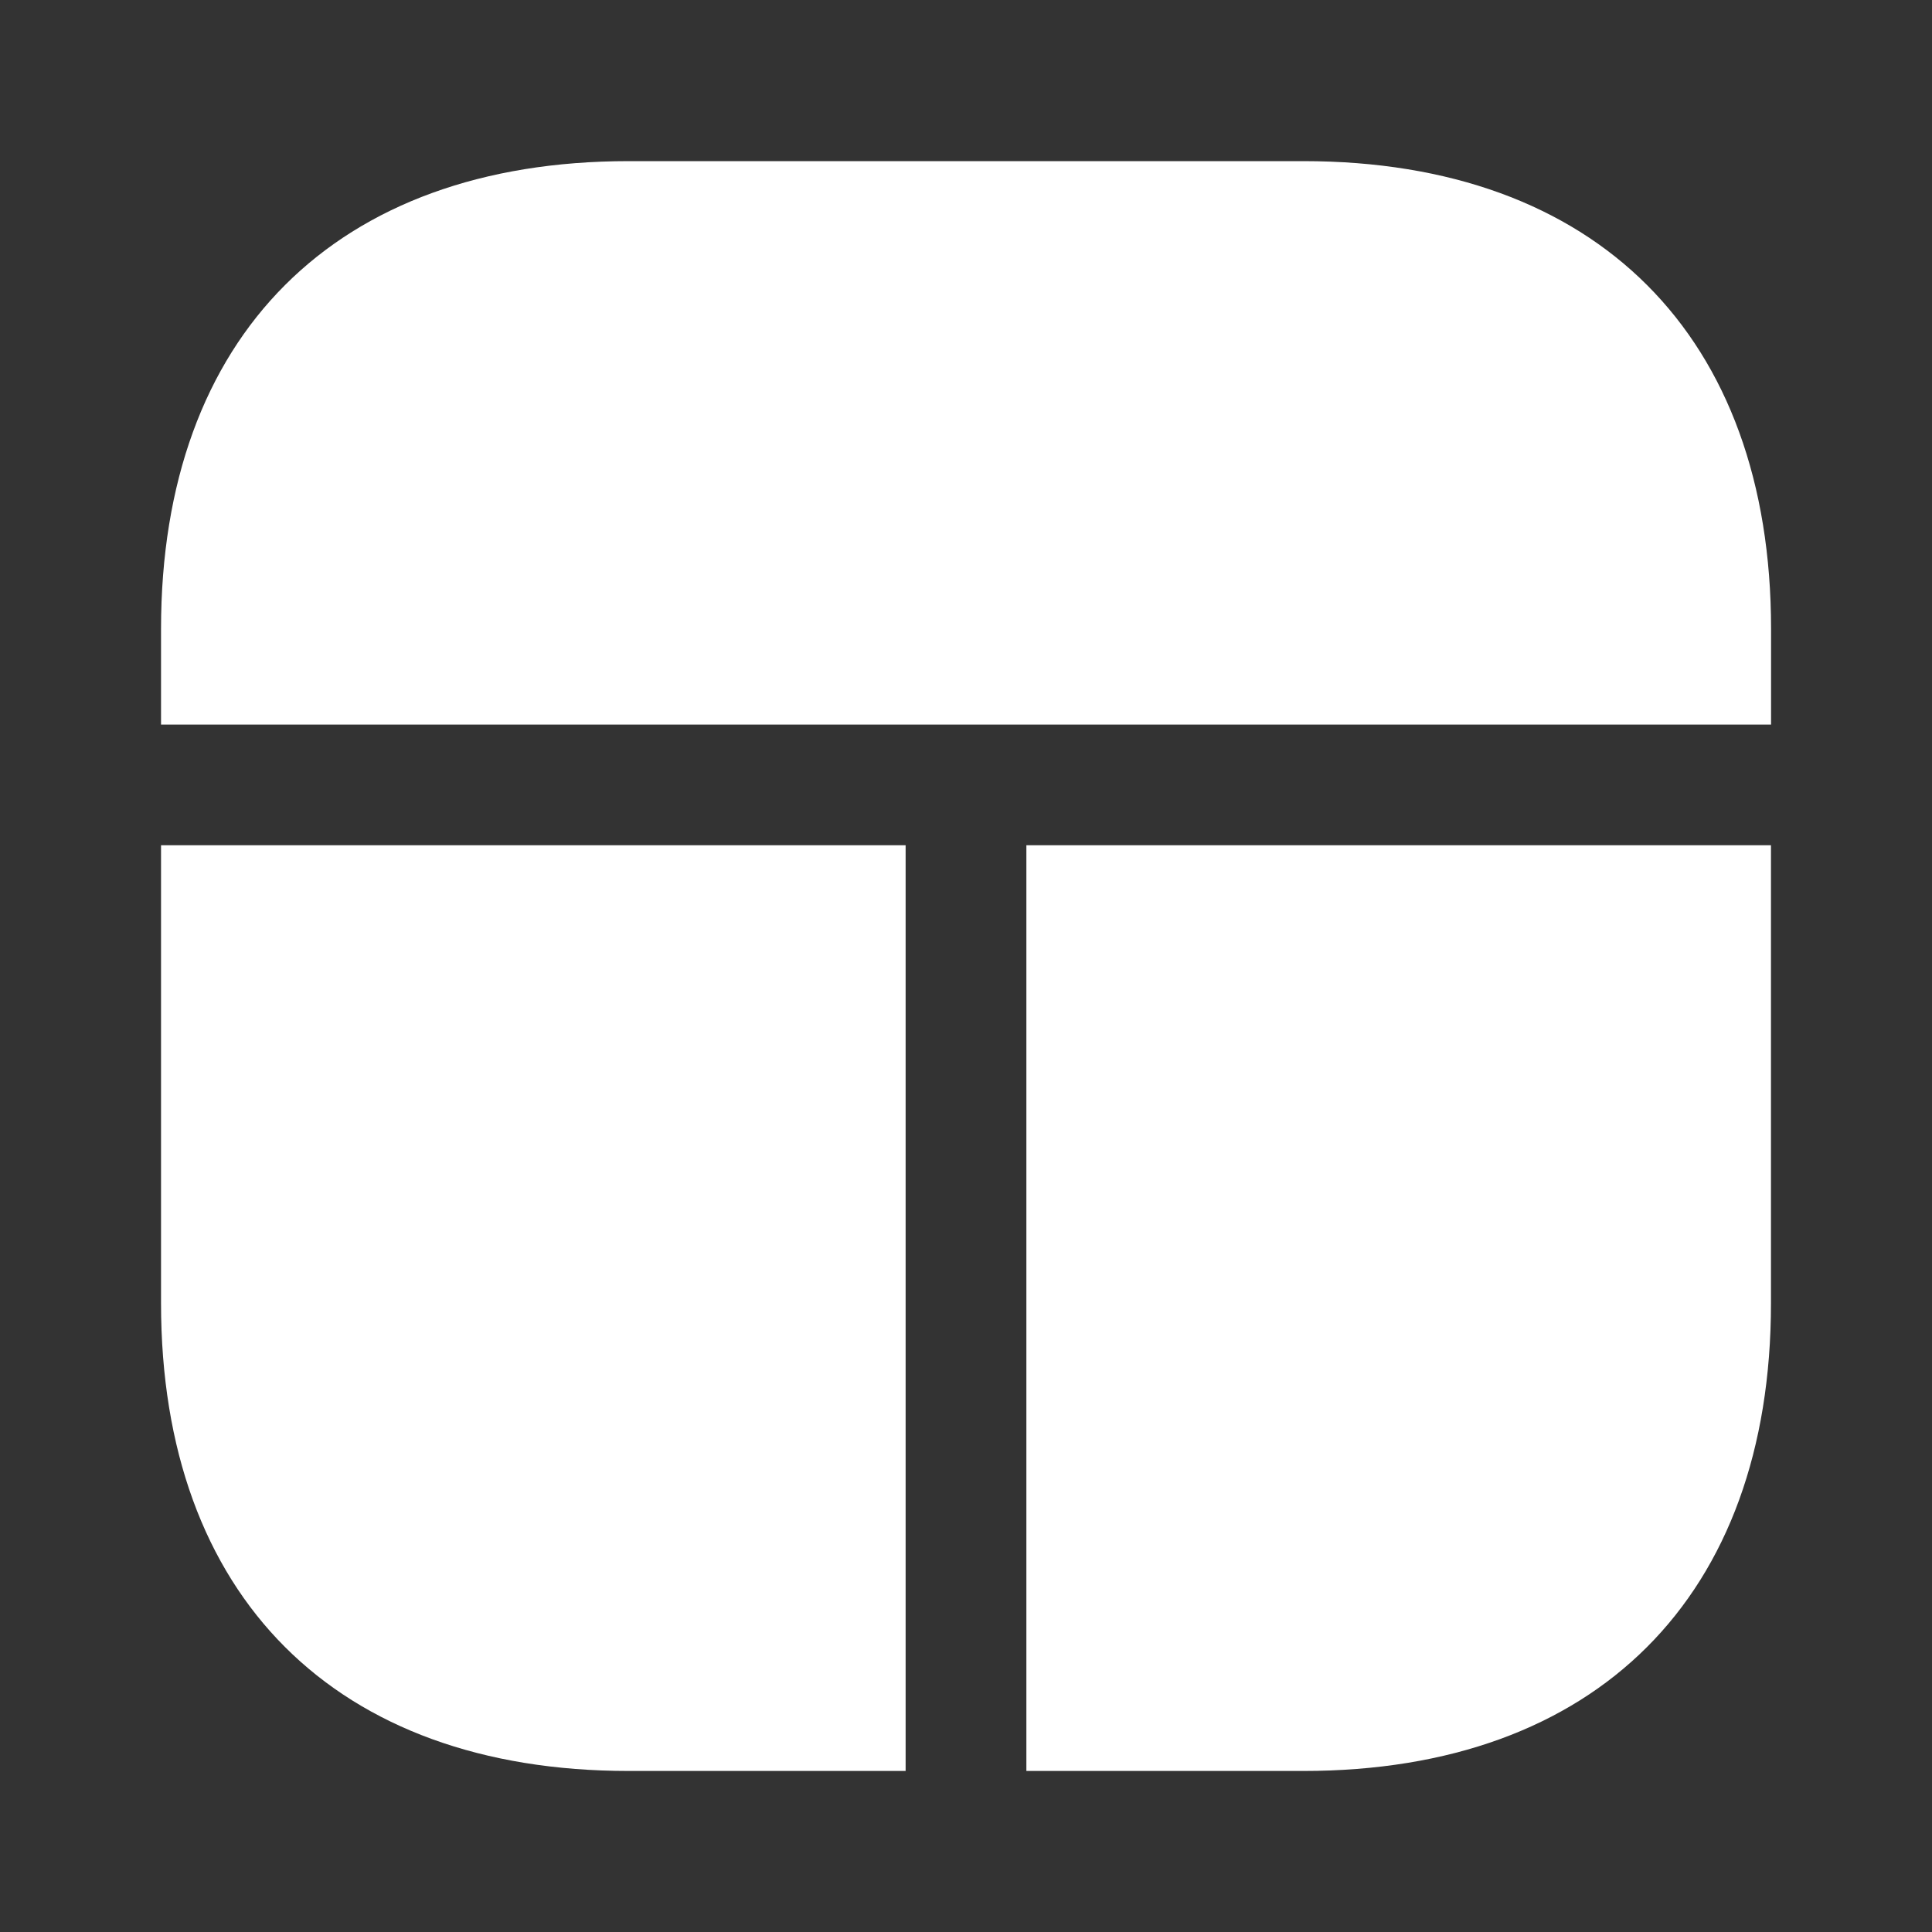 <svg width="20" height="20" viewBox="0 0 20 20" fill="none" xmlns="http://www.w3.org/2000/svg">
<rect x="0" y="0" width="20" height="20" fill="#333333" stroke="none"/>
<path d="M9.375 8.75V18.333H6.509C3.475 18.333 1.667 16.525 1.667 13.492V8.75H9.375Z" fill="white"/>
<path d="M18.333 8.75V13.492C18.333 16.525 16.525 18.333 13.492 18.333H10.625V8.75H18.333Z" fill="white"/>
<path d="M18.334 6.51V7.501H1.667V6.51C1.667 3.476 3.475 1.668 6.509 1.668H13.492C16.525 1.668 18.334 3.476 18.334 6.51Z" fill="white"/>
</svg>
